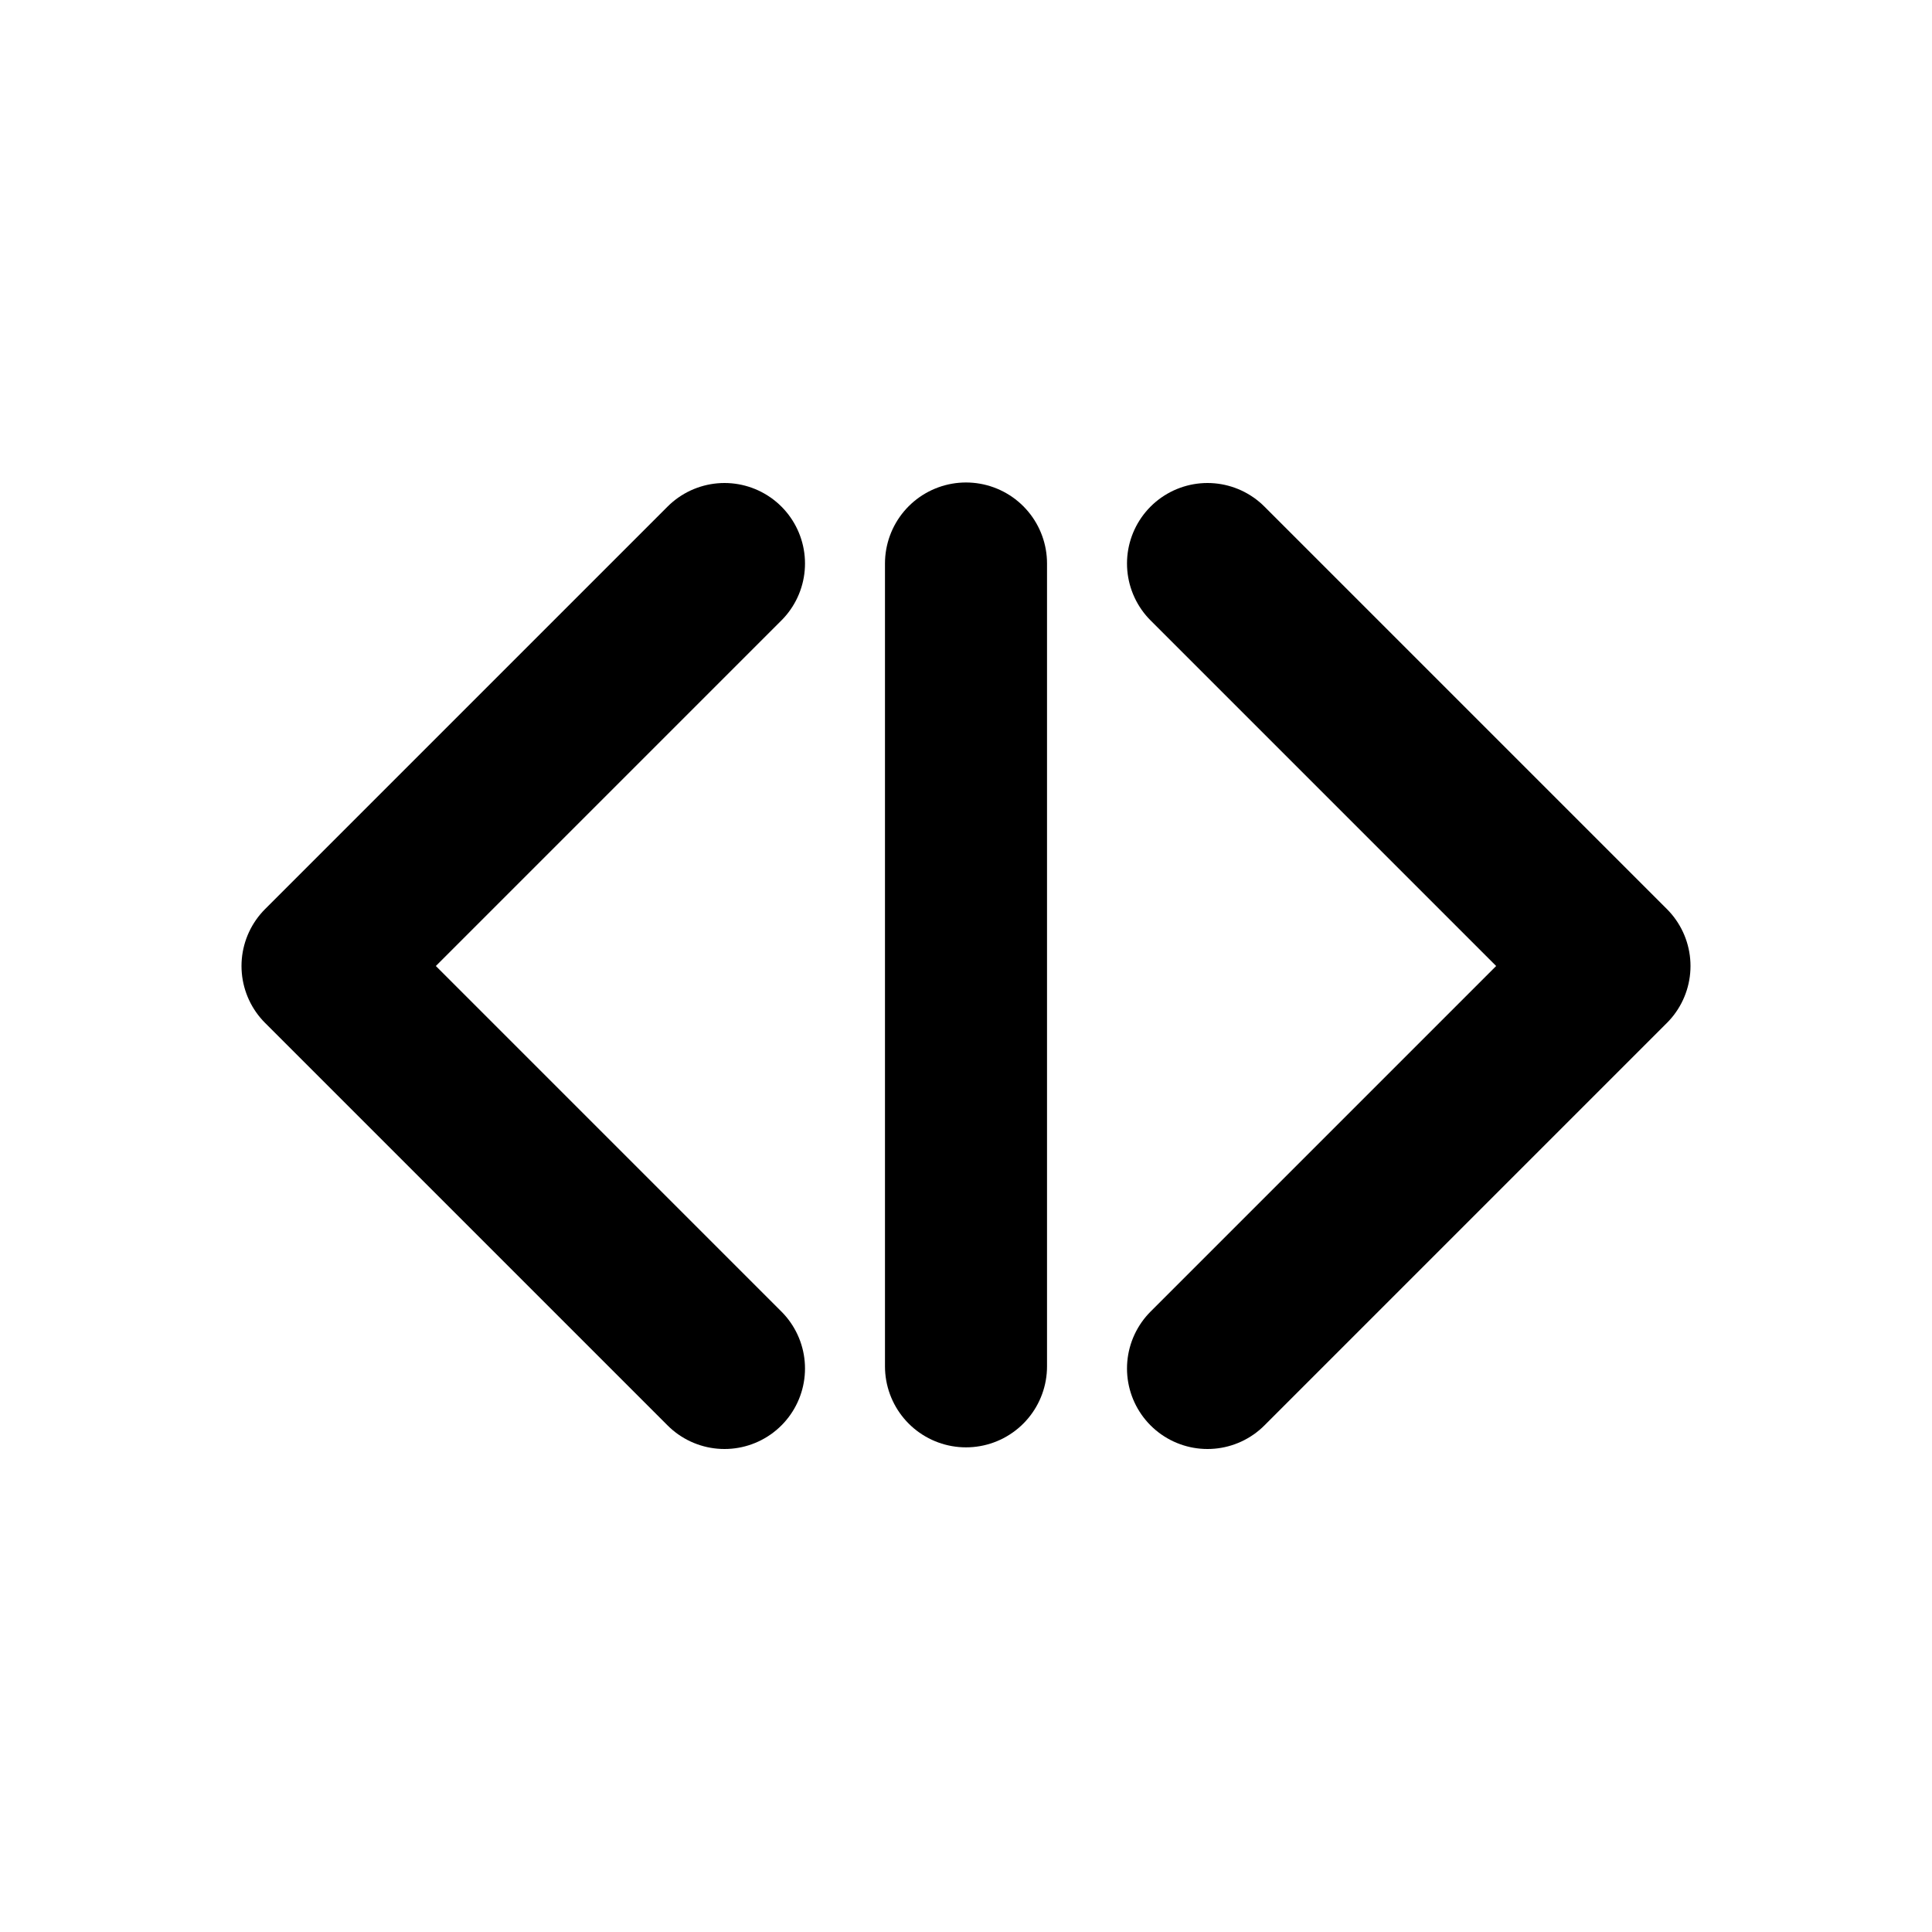 <?xml version="1.0" encoding="UTF-8" standalone="no"?>
<svg
   width="24"
   height="24"
   viewBox="0 0 24 24"
   fill="none"
   stroke="currentColor"
   stroke-width="2"
   stroke-linecap="round"
   stroke-linejoin="round"
   class="lucide lucide-chevrons-left-right-icon lucide-chevrons-left-right"
   version="1.1"
   id="svg2"
   xmlns="http://www.w3.org/2000/svg"
   xmlns:svg="http://www.w3.org/2000/svg">
  <defs
     id="defs2" />
  <path
     d="m 9,7 -5,5 5,5"
     id="path1" />
  <path
     d="m 15,7 5,5 -5,5"
     id="path2" />
  <path
     d="M 12,16.973 V 7"
     id="path1-5"
     style="display:inline;stroke-width:2.013;stroke-dasharray:none" />
</svg>
